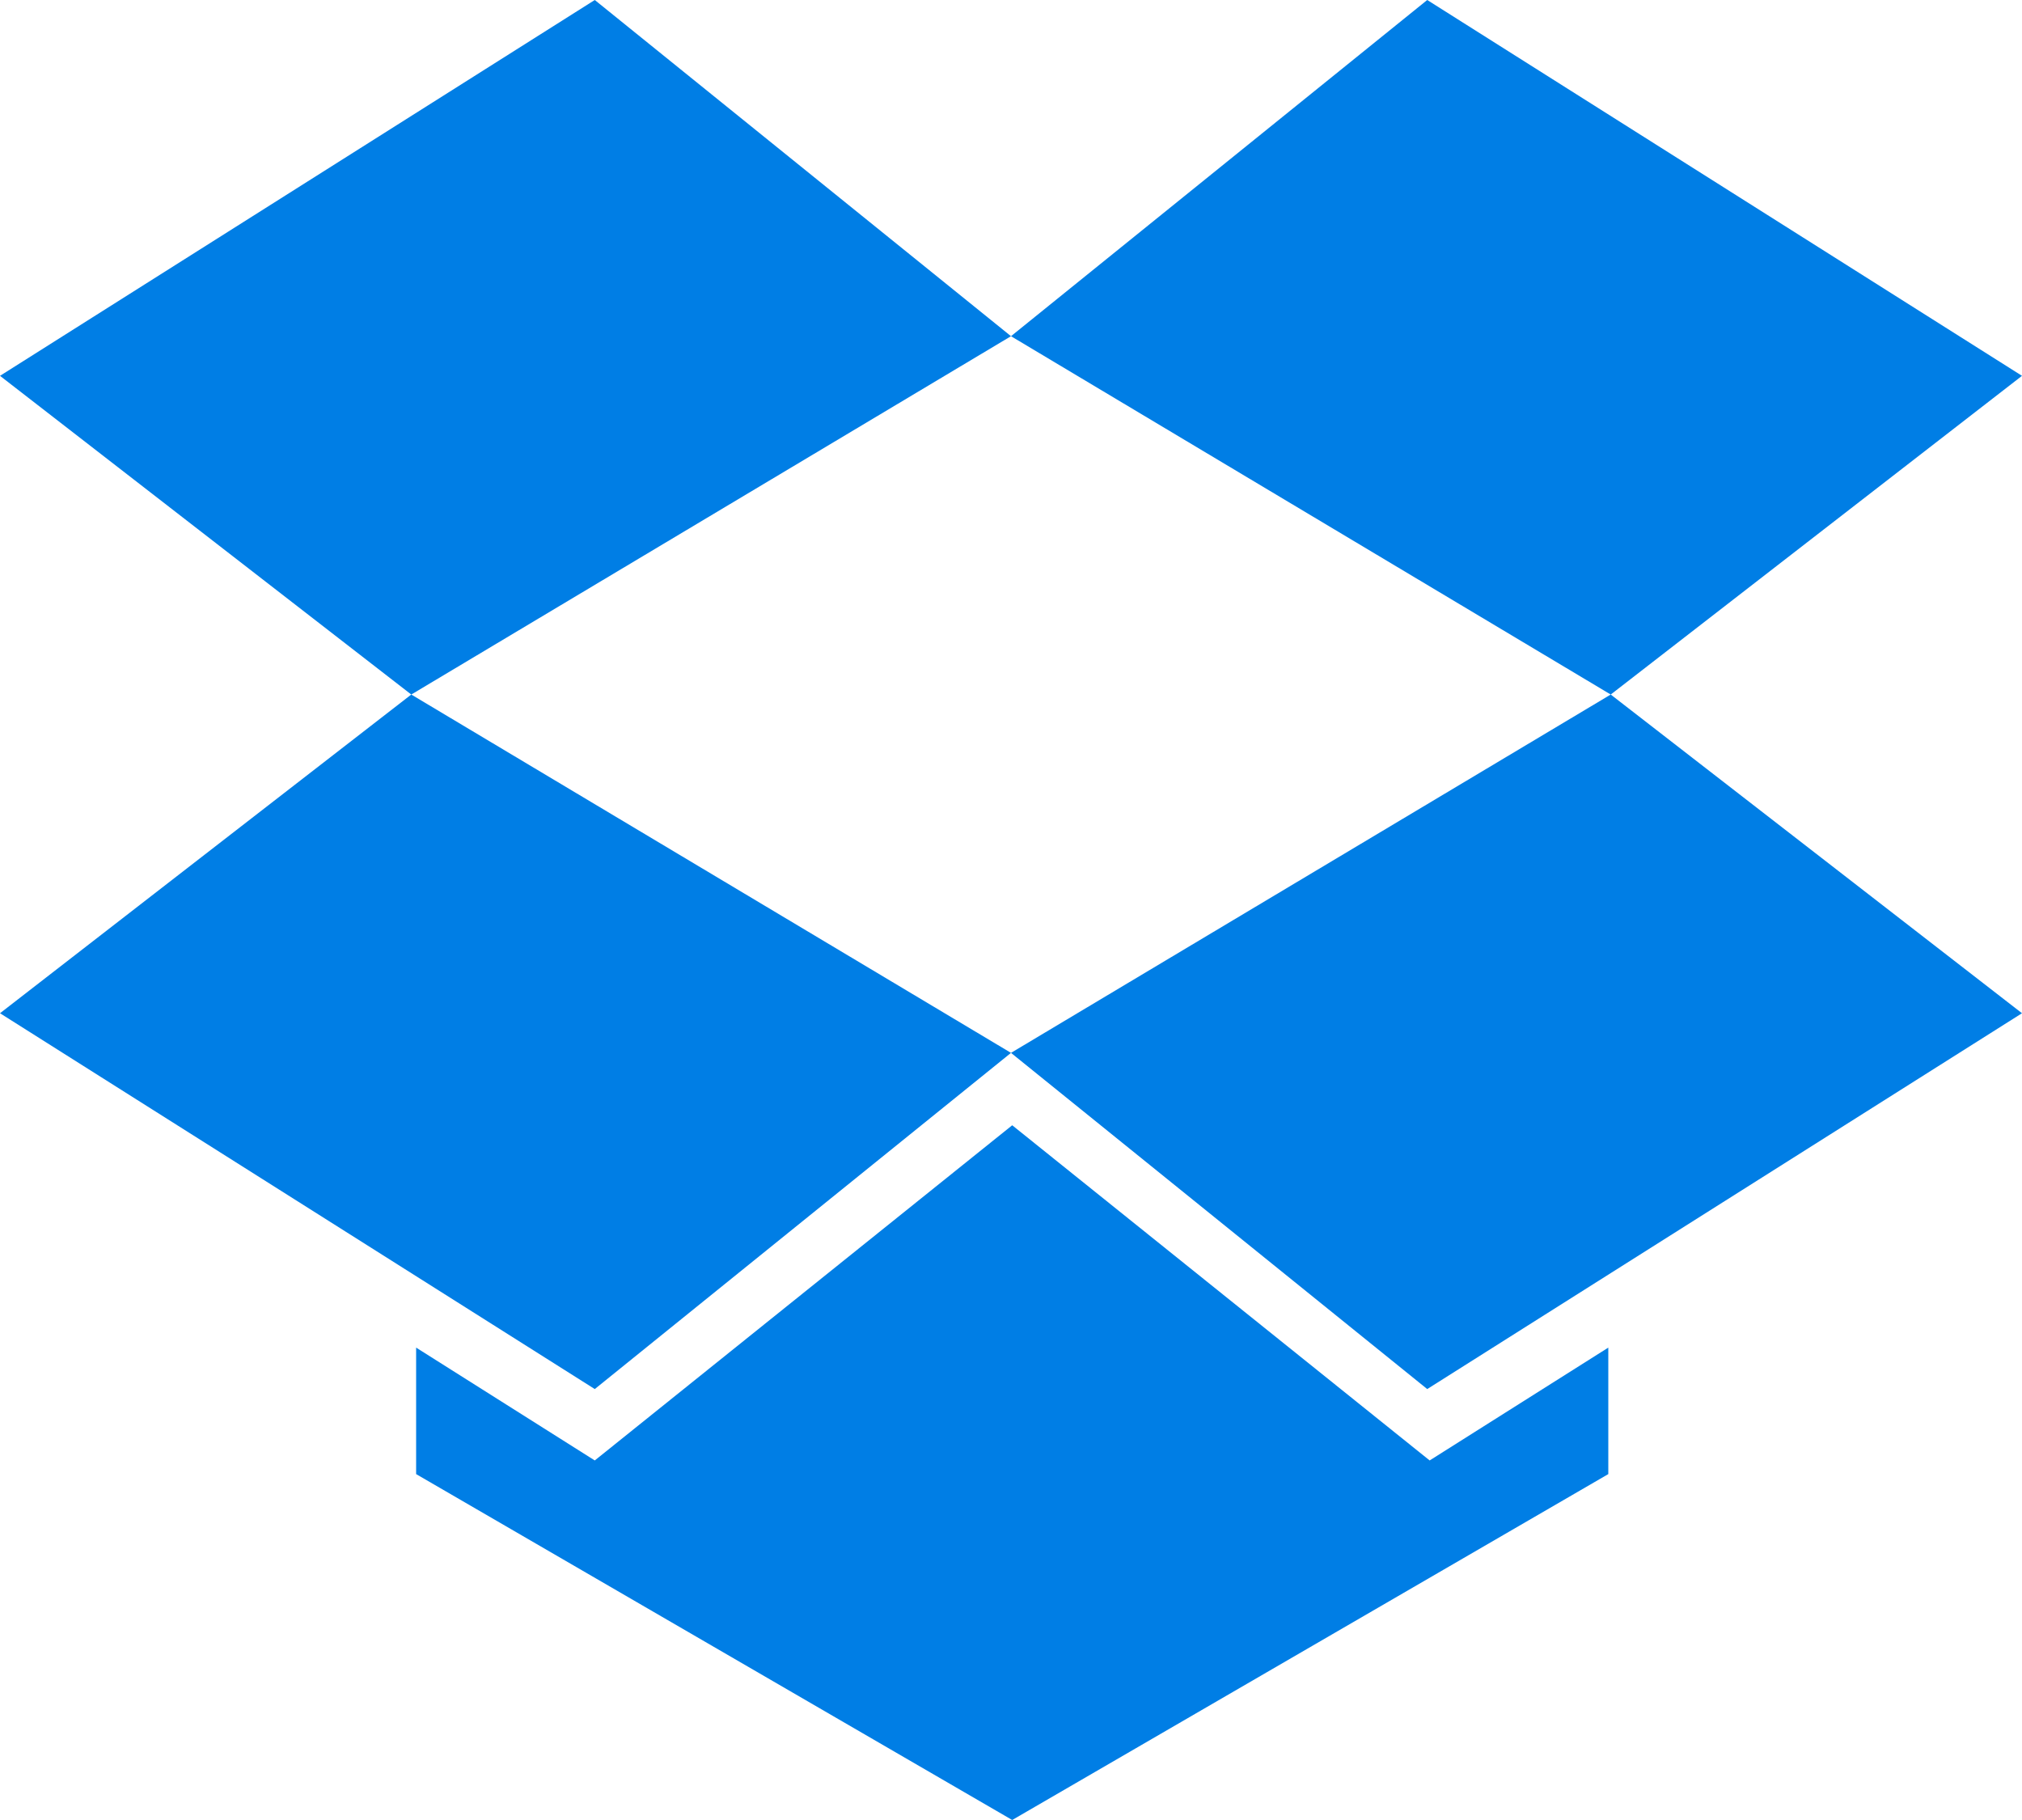 <svg height="18" viewBox="0 0 20 18" width="20" xmlns="http://www.w3.org/2000/svg"><g fill="none" fill-rule="evenodd" transform="translate(-8 -9)"><circle cx="18" cy="18" r="18"/><path d="m22.117 9-4.117 3.325 5.932 3.544-5.932 3.544 4.117 3.325 5.883-3.717-4.068-3.152 4.068-3.152zm-8.234 0-5.883 3.717 4.068 3.152 5.932-3.544zm-5.883 10.021 5.883 3.717 4.117-3.325-5.932-3.544zm5.883 4.423-1.767-1.116v1.251l5.896 3.421 5.896-3.421v-1.251l-1.767 1.116-4.129-3.315z" fill="#007ee5" fill-rule="nonzero"/></g></svg>